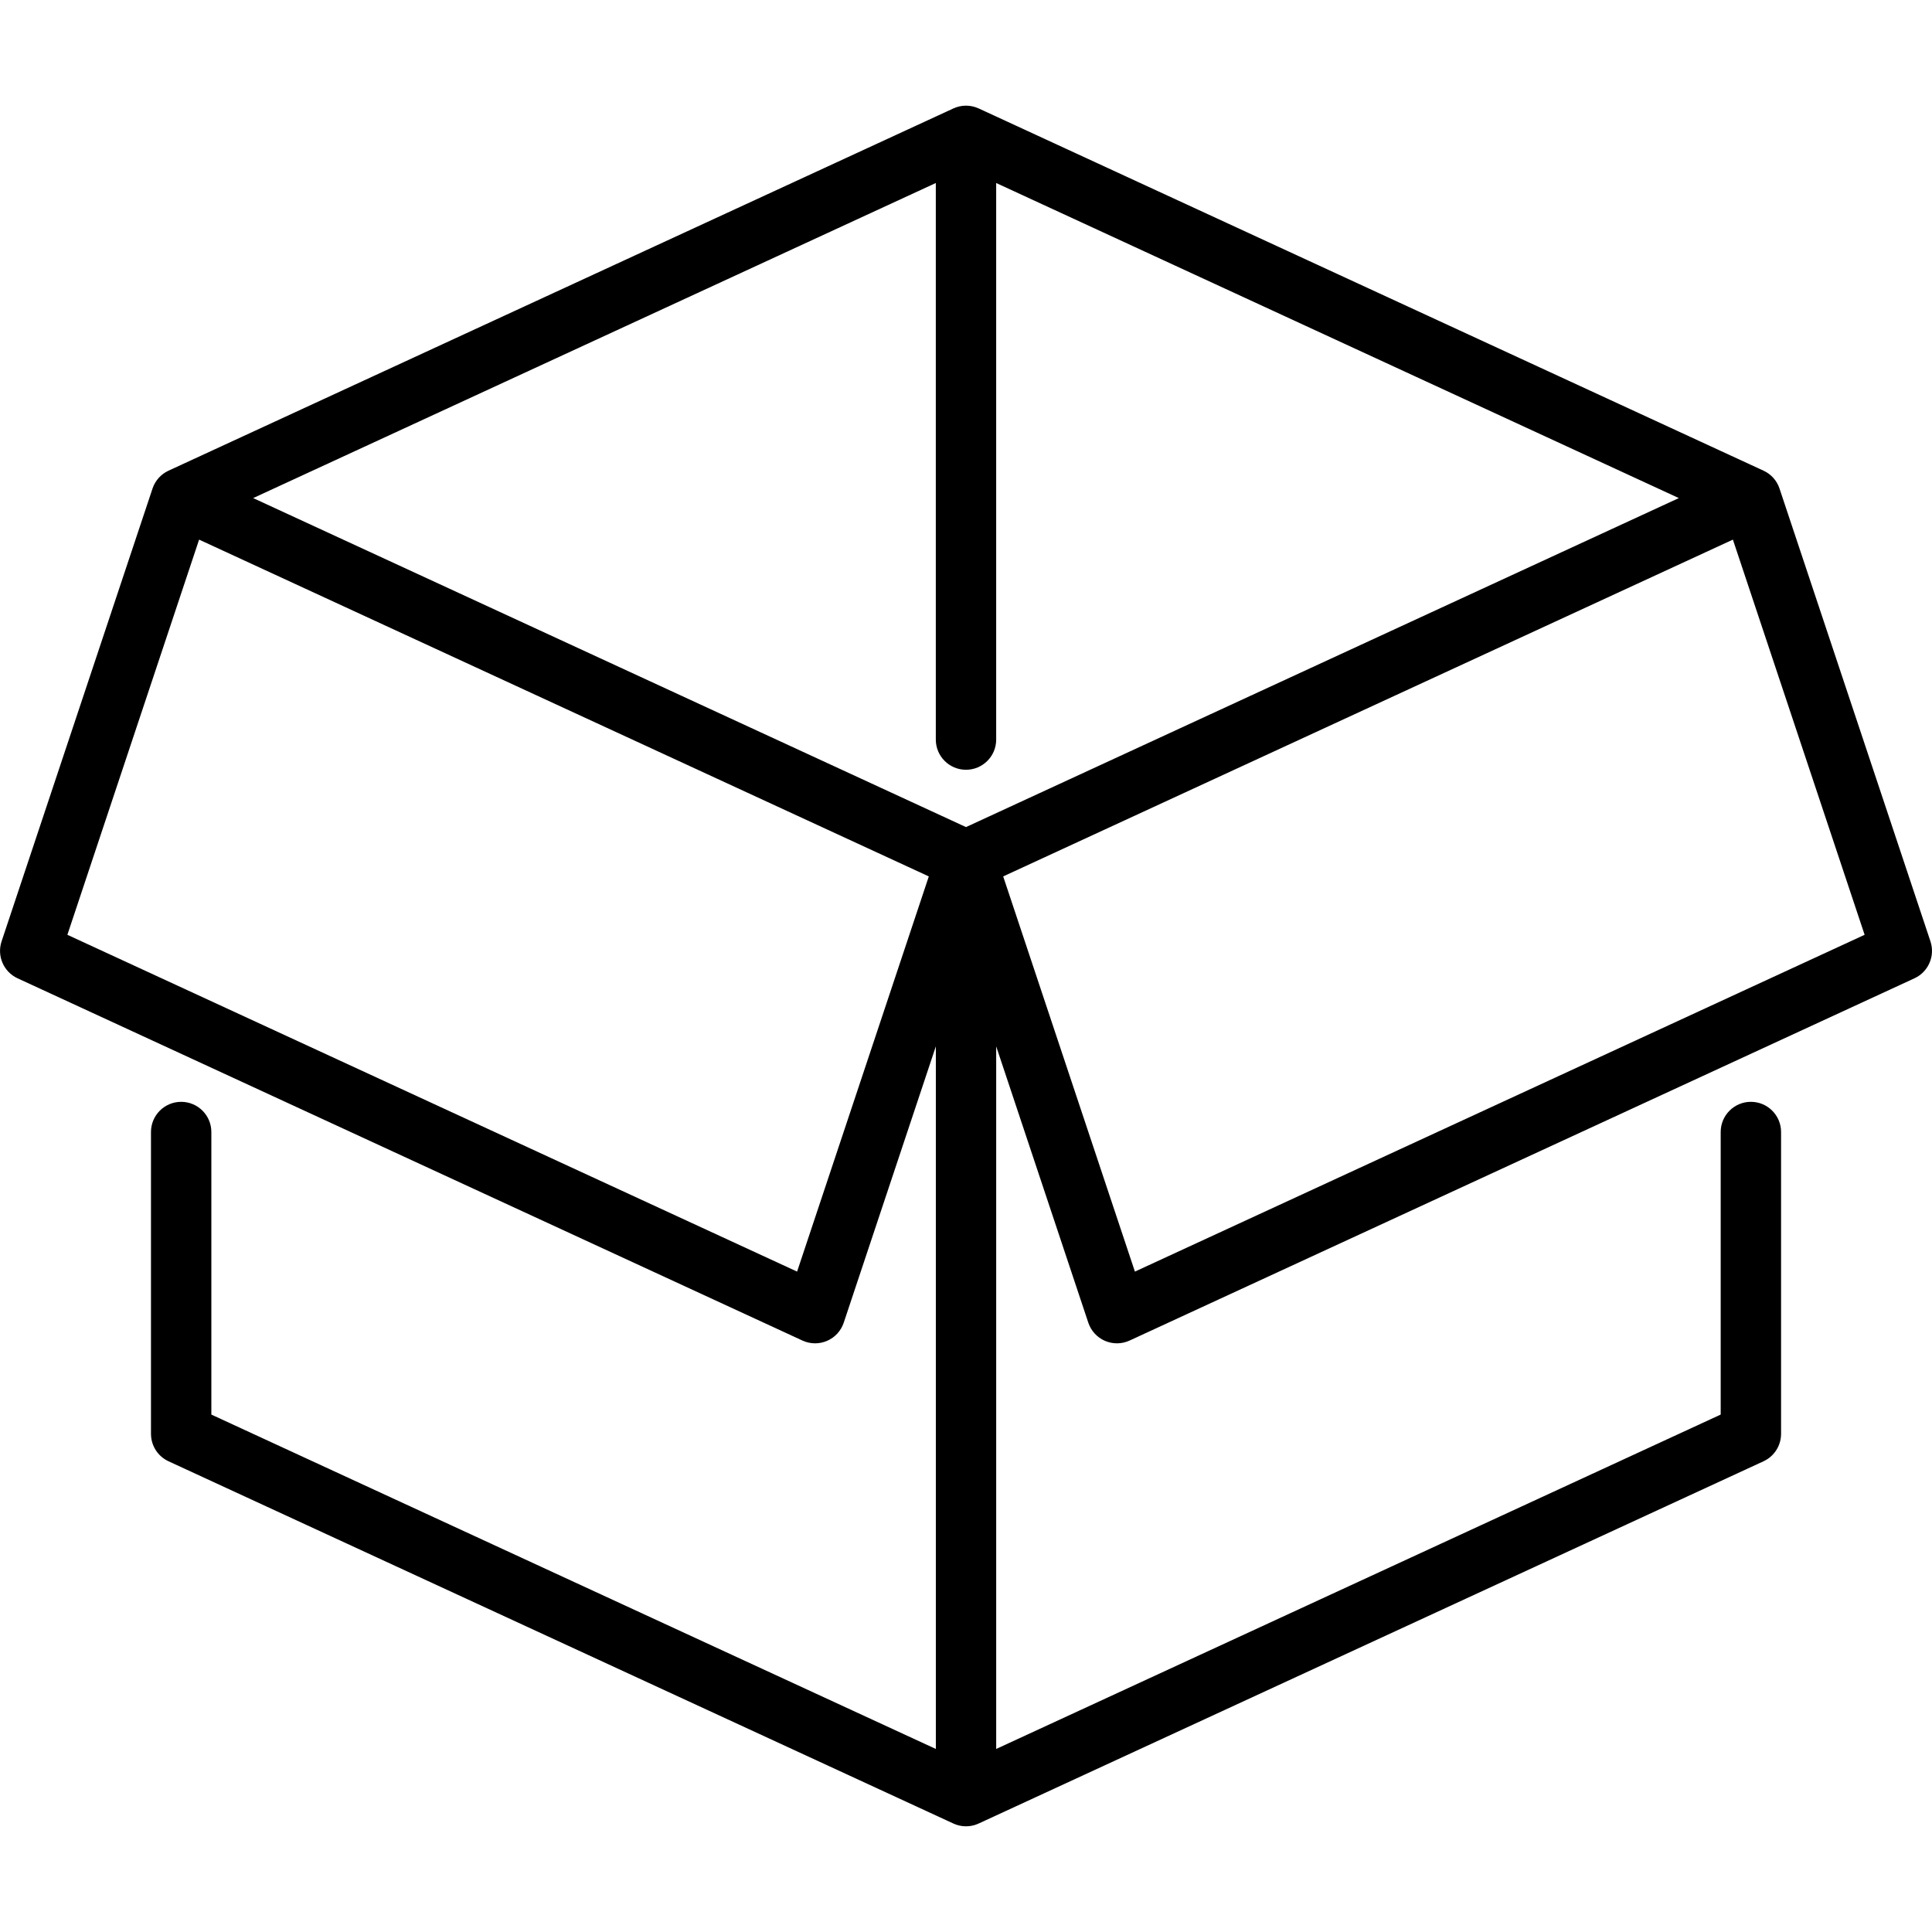 <?xml version="1.0" encoding="iso-8859-1"?>
<!-- Generator: Adobe Illustrator 17.1.0, SVG Export Plug-In . SVG Version: 6.00 Build 0)  -->
<!DOCTYPE svg PUBLIC "-//W3C//DTD SVG 1.1//EN" "http://www.w3.org/Graphics/SVG/1.1/DTD/svg11.dtd">
<svg version="1.1" id="Capa_1" xmlns="http://www.w3.org/2000/svg" xmlns:xlink="http://www.w3.org/1999/xlink" x="0px" y="0px"
	 viewBox="0 0 512.003 512.003" style="enable-background:new 0 0 512.003 512.003;" xml:space="preserve">
<path d="M511.591,249.467l-40-120c-0.003-0.008-0.007-0.016-0.009-0.024c-0.014-0.042-0.031-0.084-0.046-0.126
	c-0.044-0.124-0.095-0.244-0.146-0.366c-0.039-0.095-0.073-0.192-0.116-0.285c-0.003-0.007-0.005-0.015-0.009-0.022
	c-0.009-0.019-0.02-0.036-0.028-0.054c-0.051-0.109-0.11-0.214-0.166-0.321c-0.058-0.11-0.112-0.222-0.174-0.328
	c-0.011-0.018-0.022-0.036-0.033-0.054c-0.056-0.093-0.118-0.181-0.178-0.272c-0.074-0.113-0.146-0.229-0.225-0.338
	c-0.011-0.016-0.023-0.032-0.034-0.047c-0.063-0.086-0.135-0.166-0.202-0.249c-0.084-0.104-0.165-0.211-0.254-0.311
	c-0.014-0.015-0.027-0.032-0.041-0.047c-0.076-0.083-0.16-0.16-0.239-0.241c-0.087-0.088-0.171-0.179-0.262-0.262
	c-0.018-0.017-0.034-0.034-0.052-0.05c-0.084-0.077-0.177-0.146-0.266-0.219c-0.091-0.075-0.18-0.154-0.274-0.226
	c-0.023-0.017-0.044-0.036-0.067-0.052c-0.084-0.062-0.175-0.117-0.261-0.176c-0.005-0.003-0.009-0.006-0.014-0.009
	c-0.098-0.066-0.193-0.136-0.293-0.198c-0.03-0.019-0.06-0.038-0.09-0.056c-0.084-0.05-0.174-0.093-0.26-0.141
	c-0.001-0.001-0.003-0.001-0.005-0.002c-0.107-0.059-0.212-0.12-0.321-0.174c-0.039-0.02-0.079-0.038-0.118-0.057
	c-0.019-0.009-0.035-0.02-0.054-0.028l-208-96c-0.028-0.013-0.058-0.021-0.086-0.034c-0.184-0.083-0.373-0.155-0.564-0.224
	c-0.073-0.026-0.144-0.056-0.217-0.08c-0.201-0.065-0.407-0.12-0.615-0.169c-0.066-0.016-0.13-0.037-0.197-0.051
	c-0.211-0.044-0.426-0.076-0.642-0.104c-0.064-0.009-0.128-0.023-0.193-0.03c-0.226-0.023-0.455-0.032-0.686-0.037
	c-0.103-0.002-0.205-0.002-0.308,0c-0.23,0.004-0.46,0.013-0.686,0.037c-0.064,0.007-0.128,0.021-0.193,0.03
	c-0.216,0.028-0.431,0.06-0.642,0.104c-0.066,0.014-0.131,0.035-0.197,0.051c-0.208,0.05-0.414,0.104-0.615,0.169
	c-0.073,0.024-0.145,0.054-0.217,0.08c-0.191,0.069-0.38,0.142-0.564,0.224c-0.028,0.013-0.058,0.021-0.086,0.034l-208,96
	c-0.017,0.008-0.032,0.018-0.049,0.026c-0.042,0.02-0.085,0.04-0.127,0.061c-0.103,0.051-0.202,0.109-0.303,0.164
	c-0.017,0.009-0.034,0.019-0.052,0.028c-0.074,0.041-0.151,0.078-0.223,0.121c-0.033,0.02-0.065,0.04-0.098,0.06
	c-0.094,0.059-0.184,0.124-0.276,0.186c-0.026,0.018-0.052,0.035-0.077,0.052c-0.069,0.047-0.142,0.091-0.208,0.14
	c-0.025,0.019-0.049,0.039-0.074,0.058c-0.091,0.069-0.177,0.146-0.265,0.218c-0.017,0.015-0.035,0.029-0.052,0.043
	c-0.072,0.06-0.148,0.116-0.217,0.178c-0.02,0.018-0.038,0.037-0.057,0.055c-0.093,0.085-0.179,0.179-0.269,0.27
	c-0.075,0.077-0.156,0.149-0.228,0.229c-0.015,0.017-0.029,0.035-0.044,0.052c-0.09,0.101-0.173,0.209-0.258,0.315
	c-0.065,0.081-0.134,0.158-0.196,0.241c-0.012,0.017-0.024,0.033-0.036,0.05c-0.08,0.109-0.152,0.226-0.227,0.34
	c-0.058,0.089-0.12,0.176-0.175,0.268c-0.011,0.019-0.022,0.037-0.033,0.055c-0.063,0.106-0.117,0.218-0.175,0.329
	c-0.056,0.106-0.114,0.211-0.166,0.32c-0.009,0.019-0.02,0.036-0.028,0.054c-0.003,0.007-0.006,0.015-0.009,0.022
	c-0.042,0.093-0.077,0.19-0.116,0.285c-0.05,0.122-0.102,0.242-0.146,0.366c-0.015,0.042-0.032,0.084-0.046,0.126
	c-0.003,0.008-0.007,0.016-0.009,0.024l-40,120c-1.289,3.867,0.536,8.086,4.237,9.794l208,96c1.063,0.49,2.208,0.736,3.353,0.736
	c1.081,0,2.163-0.219,3.177-0.657c2.088-0.904,3.693-2.654,4.413-4.813l24.411-73.232v186.198l-192-88.615v-74.881
	c0-4.418-3.582-8-8-8s-8,3.582-8,8v80c0,0.064,0.008,0.126,0.01,0.19c0.004,0.167,0.01,0.333,0.025,0.498
	c0.01,0.115,0.024,0.229,0.039,0.342c0.018,0.138,0.038,0.275,0.063,0.411c0.025,0.136,0.054,0.269,0.086,0.402
	c0.027,0.112,0.054,0.224,0.086,0.334c0.041,0.146,0.087,0.289,0.135,0.43c0.035,0.1,0.071,0.199,0.109,0.297
	c0.055,0.141,0.113,0.278,0.176,0.415c0.046,0.101,0.094,0.201,0.145,0.3c0.063,0.125,0.13,0.247,0.199,0.368
	c0.063,0.109,0.128,0.216,0.196,0.322c0.066,0.103,0.134,0.205,0.205,0.305c0.082,0.117,0.168,0.23,0.257,0.343
	c0.067,0.084,0.135,0.167,0.205,0.249c0.099,0.116,0.202,0.229,0.309,0.34c0.072,0.074,0.145,0.146,0.219,0.218
	c0.11,0.106,0.223,0.208,0.339,0.308c0.086,0.073,0.173,0.144,0.262,0.213c0.109,0.086,0.22,0.17,0.334,0.25
	c0.111,0.078,0.225,0.152,0.341,0.225c0.099,0.062,0.198,0.125,0.301,0.183c0.142,0.081,0.288,0.155,0.436,0.228
	c0.058,0.029,0.113,0.063,0.172,0.09l208,96c0.016,0.007,0.032,0.012,0.049,0.019c0.027,0.012,0.053,0.024,0.08,0.036
	c0.174,0.077,0.352,0.143,0.532,0.208c0.073,0.026,0.145,0.056,0.218,0.08c0.071,0.023,0.142,0.044,0.213,0.065
	c0.052,0.015,0.105,0.026,0.157,0.04c0.067,0.019,0.135,0.036,0.202,0.052c0.083,0.021,0.165,0.046,0.249,0.064
	c0.124,0.026,0.251,0.042,0.377,0.062c0.085,0.014,0.169,0.029,0.255,0.041c0.068,0.009,0.135,0.022,0.202,0.029
	c0.002,0,0.004,0,0.006,0c0.27,0.027,0.539,0.043,0.807,0.043c0.002,0,0.003,0,0.005,0s0.003,0,0.005,0
	c0.269,0,0.539-0.016,0.808-0.043c0.002,0,0.003,0,0.005,0c0.068-0.007,0.135-0.021,0.203-0.029c0.086-0.011,0.17-0.026,0.255-0.041
	c0.126-0.02,0.253-0.036,0.377-0.062c0.084-0.018,0.168-0.044,0.252-0.065c0.067-0.016,0.133-0.033,0.199-0.051
	c0.052-0.014,0.105-0.025,0.157-0.04c0.071-0.021,0.142-0.042,0.212-0.065c0.074-0.024,0.148-0.055,0.222-0.081
	c0.179-0.064,0.356-0.13,0.529-0.207c0.027-0.012,0.053-0.023,0.08-0.035c0.016-0.007,0.032-0.012,0.049-0.02l208-96
	c0.06-0.027,0.114-0.062,0.172-0.09c0.148-0.073,0.293-0.147,0.436-0.228c0.103-0.059,0.202-0.121,0.301-0.183
	c0.115-0.073,0.229-0.147,0.341-0.225c0.115-0.081,0.225-0.165,0.334-0.25c0.089-0.07,0.176-0.14,0.262-0.213
	c0.117-0.1,0.229-0.203,0.339-0.308c0.074-0.071,0.147-0.144,0.218-0.217c0.107-0.111,0.21-0.225,0.31-0.341
	c0.07-0.082,0.138-0.164,0.205-0.249c0.089-0.112,0.174-0.227,0.257-0.343c0.071-0.1,0.139-0.202,0.205-0.305
	c0.068-0.106,0.133-0.213,0.196-0.322c0.07-0.121,0.136-0.243,0.199-0.368c0.05-0.099,0.099-0.199,0.145-0.3
	c0.062-0.137,0.121-0.274,0.176-0.415c0.038-0.099,0.074-0.197,0.109-0.297c0.049-0.142,0.094-0.285,0.136-0.43
	c0.031-0.11,0.059-0.222,0.086-0.334c0.031-0.133,0.061-0.266,0.086-0.402c0.025-0.136,0.045-0.273,0.063-0.411
	c0.015-0.114,0.029-0.227,0.039-0.342c0.015-0.166,0.021-0.332,0.025-0.499c0.001-0.064,0.01-0.126,0.01-0.19v-80
	c0-4.418-3.582-8-8-8s-8,3.582-8,8v74.881l-192,88.615V277.296l24.411,73.232c0.719,2.158,2.324,3.908,4.413,4.813
	c1.014,0.438,2.096,0.657,3.177,0.657c1.145,0,2.29-0.246,3.353-0.736l208-96C511.055,257.553,512.88,253.334,511.591,249.467z
	 M256.001,219.187l-188.91-87.189L248.001,48.5v147.497c0,4.418,3.582,8,8,8s8-3.582,8-8V48.5l180.91,83.497L256.001,219.187z
	 M211.238,336.988L17.855,247.734l34.909-104.728l193.383,89.254L211.238,336.988z M300.764,336.988L265.855,232.26l193.383-89.254
	l34.909,104.728L300.764,336.988z"/>
<g>
</g>
<g>
</g>
<g>
</g>
<g>
</g>
<g>
</g>
<g>
</g>
<g>
</g>
<g>
</g>
<g>
</g>
<g>
</g>
<g>
</g>
<g>
</g>
<g>
</g>
<g>
</g>
<g>
</g>
</svg>
